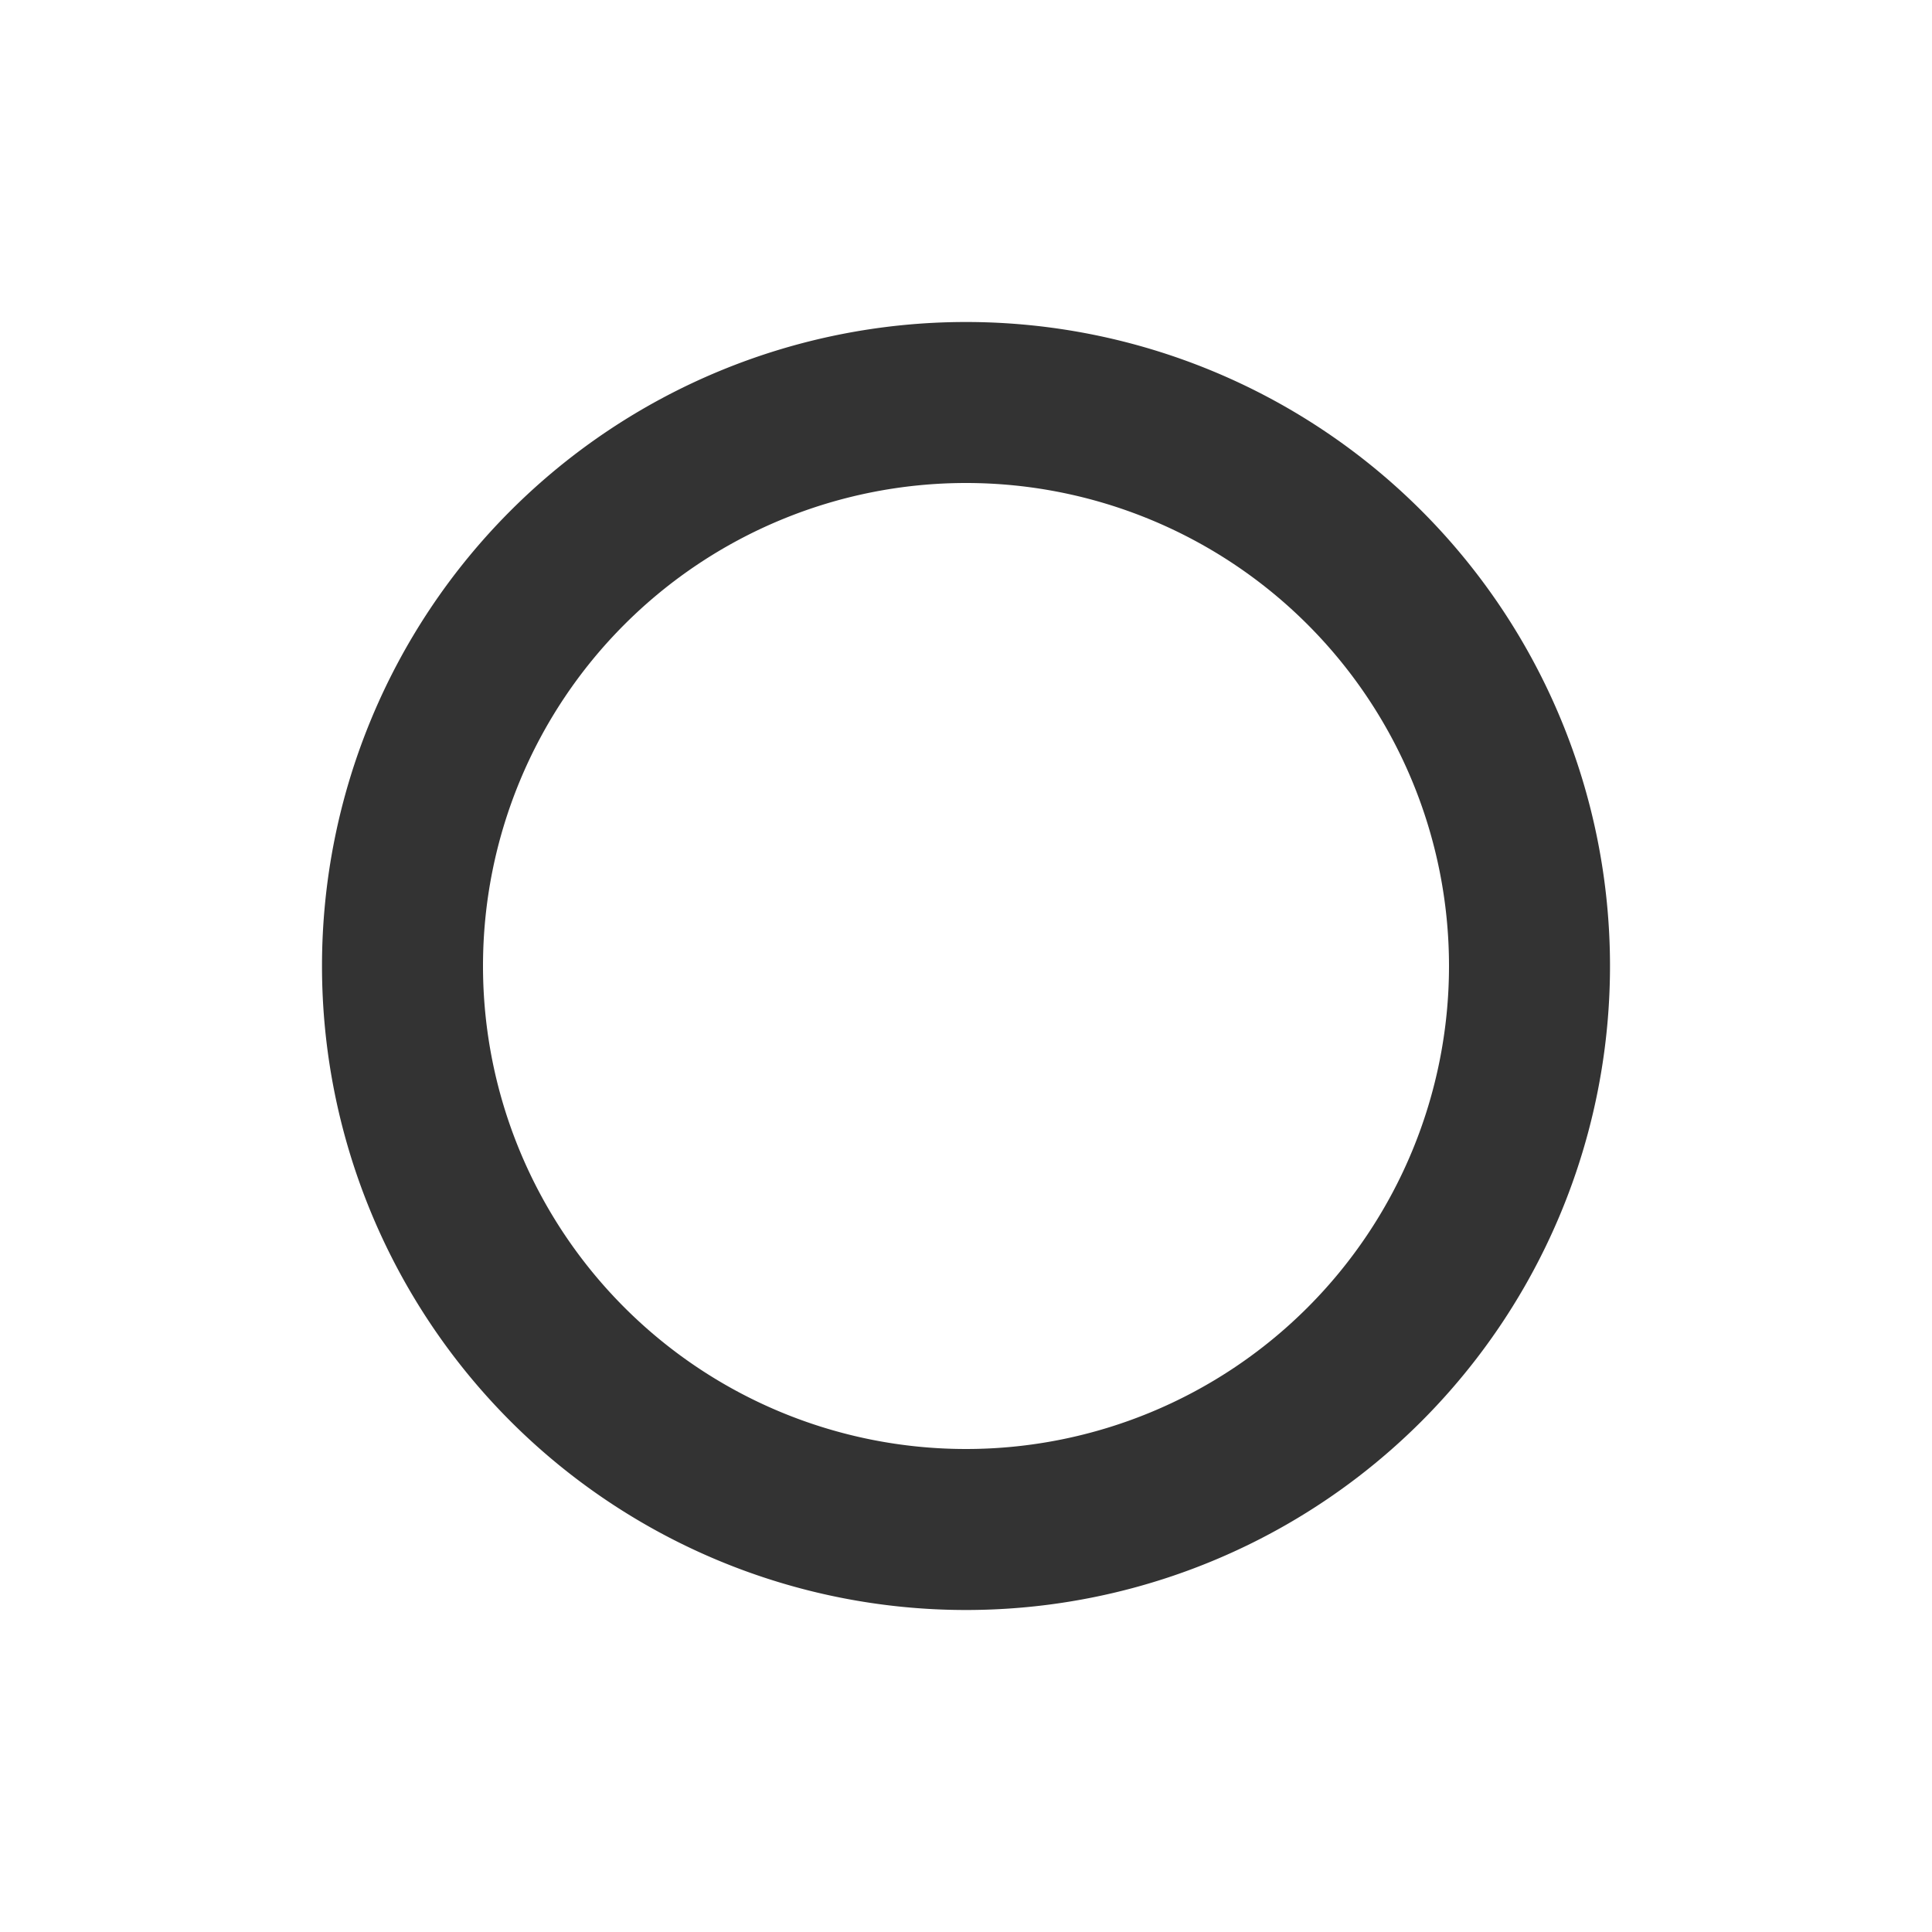 <svg id="372fb059-102c-4681-affa-9c781179076a" data-name="Layer 1" xmlns="http://www.w3.org/2000/svg" width="24" height="24" viewBox="0 0 24 24"><defs><style>.\35 609e124-9a66-4f87-b0c2-a95c5d4fcaec{fill:none;}.aac3e240-32c8-48cb-95b8-c5cb0994f6b0{fill:#333;}</style></defs><title>Record_v2</title><rect class="5609e124-9a66-4f87-b0c2-a95c5d4fcaec" width="24" height="24"/><path class="aac3e240-32c8-48cb-95b8-c5cb0994f6b0" d="M12,20a8,8,0,1,1,8-8A8,8,0,0,1,12,20ZM12,6a6,6,0,1,0,6,6A6,6,0,0,0,12,6Z"/></svg>